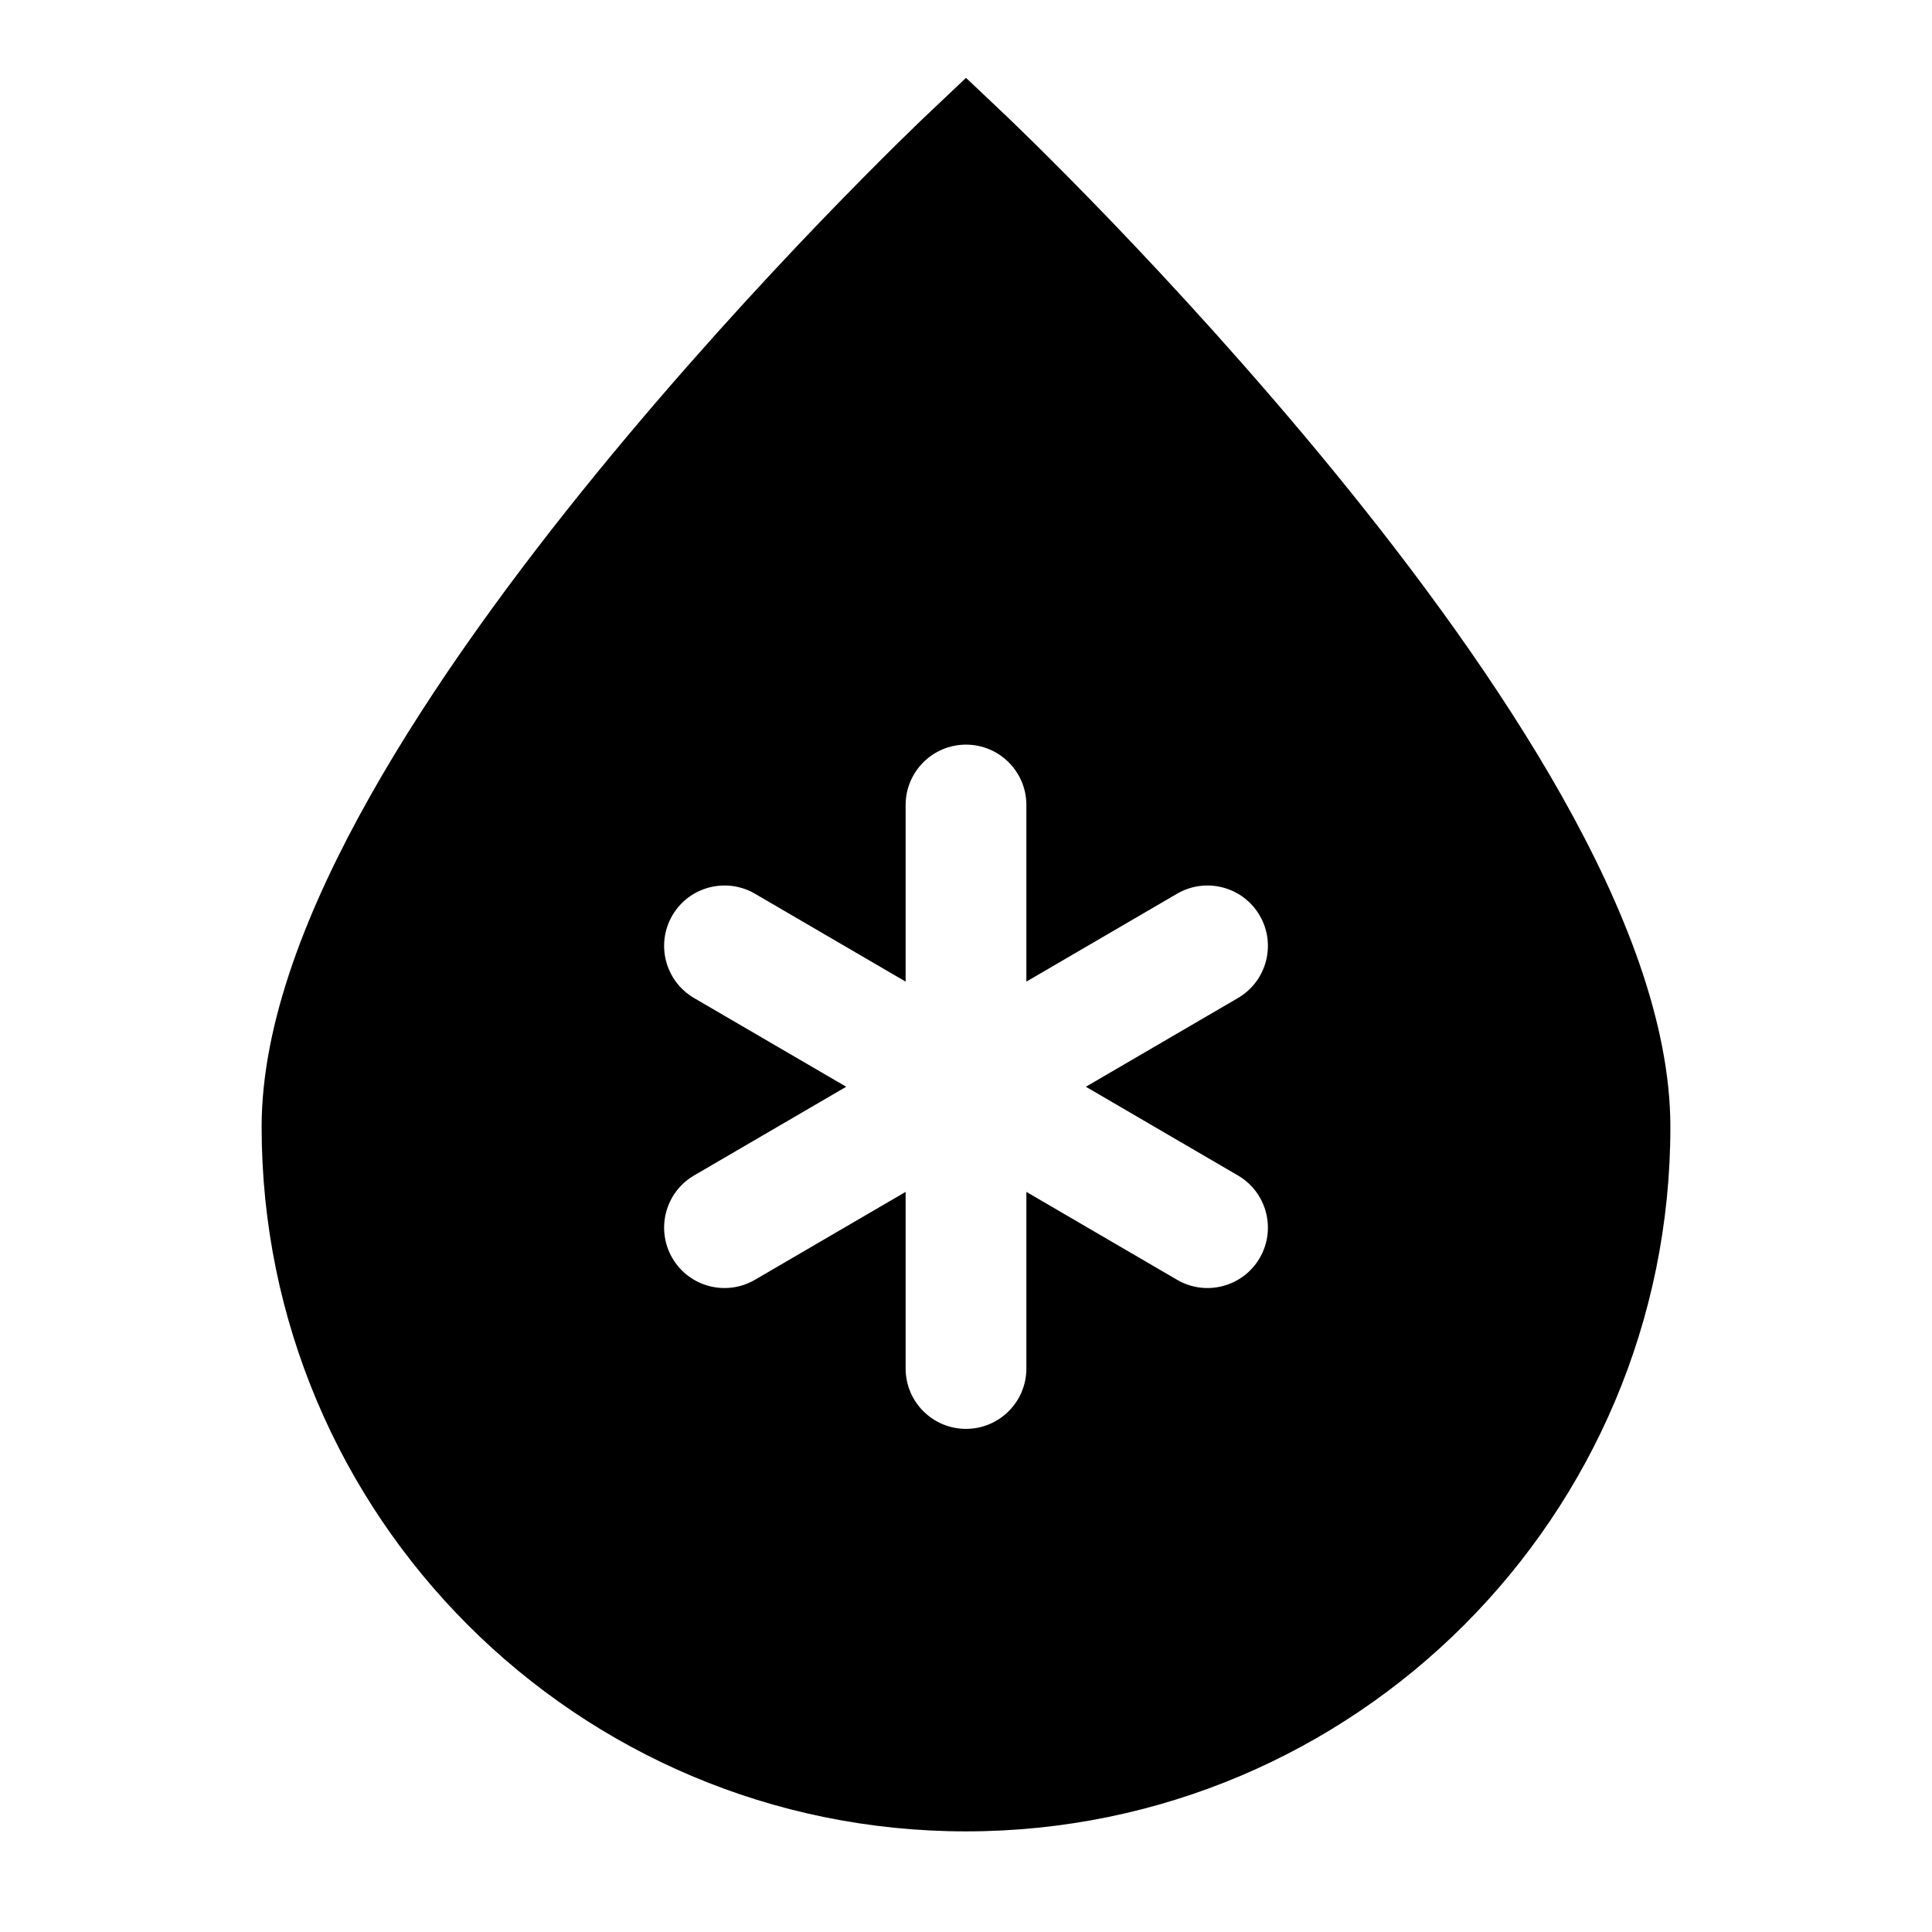 <?xml version="1.0" encoding="UTF-8"?>
<svg xmlns="http://www.w3.org/2000/svg" width="24" height="24" viewBox="0 0 24 24" stroke-width="1.5" fill="none">
  <path fill-rule="evenodd" clip-rule="evenodd" d="M12 2C11.484 1.456 11.484 1.456 11.484 1.456L12 2ZM12.517 1.456L12.518 1.458L12.523 1.462L12.541 1.48L12.611 1.547C12.671 1.605 12.759 1.691 12.871 1.801C13.093 2.021 13.411 2.339 13.791 2.734C14.55 3.523 15.564 4.625 16.581 5.869C17.595 7.11 18.624 8.509 19.404 9.893C20.172 11.257 20.75 12.698 20.75 14C20.75 18.833 16.832 22.75 12 22.75C7.168 22.75 3.25 18.833 3.25 14C3.25 12.698 3.828 11.257 4.596 9.893C5.376 8.509 6.405 7.11 7.419 5.869C8.436 4.625 9.45 3.523 10.209 2.734C10.589 2.339 10.907 2.021 11.129 1.801C11.241 1.691 11.329 1.605 11.389 1.547L11.459 1.48L11.477 1.462L11.484 1.456L12 0.967L12.517 1.456ZM12 2L12.517 1.456C12.517 1.456 12.516 1.456 12 2ZM12.75 10C12.75 9.586 12.414 9.25 12 9.25C11.586 9.25 11.25 9.586 11.25 10V12.194L9.378 11.102C9.02 10.894 8.561 11.014 8.352 11.372C8.144 11.73 8.264 12.189 8.622 12.398L10.512 13.5L8.622 14.602C8.264 14.811 8.144 15.27 8.352 15.628C8.561 15.986 9.02 16.107 9.378 15.898L11.25 14.806V17C11.25 17.414 11.586 17.75 12 17.75C12.414 17.75 12.75 17.414 12.75 17V14.806L14.622 15.898C14.98 16.107 15.439 15.986 15.648 15.628C15.857 15.27 15.736 14.811 15.378 14.602L13.489 13.5L15.378 12.398C15.736 12.189 15.857 11.73 15.648 11.372C15.439 11.014 14.98 10.894 14.622 11.102L12.75 12.194V10Z" fill="currentColor"></path>
</svg>
